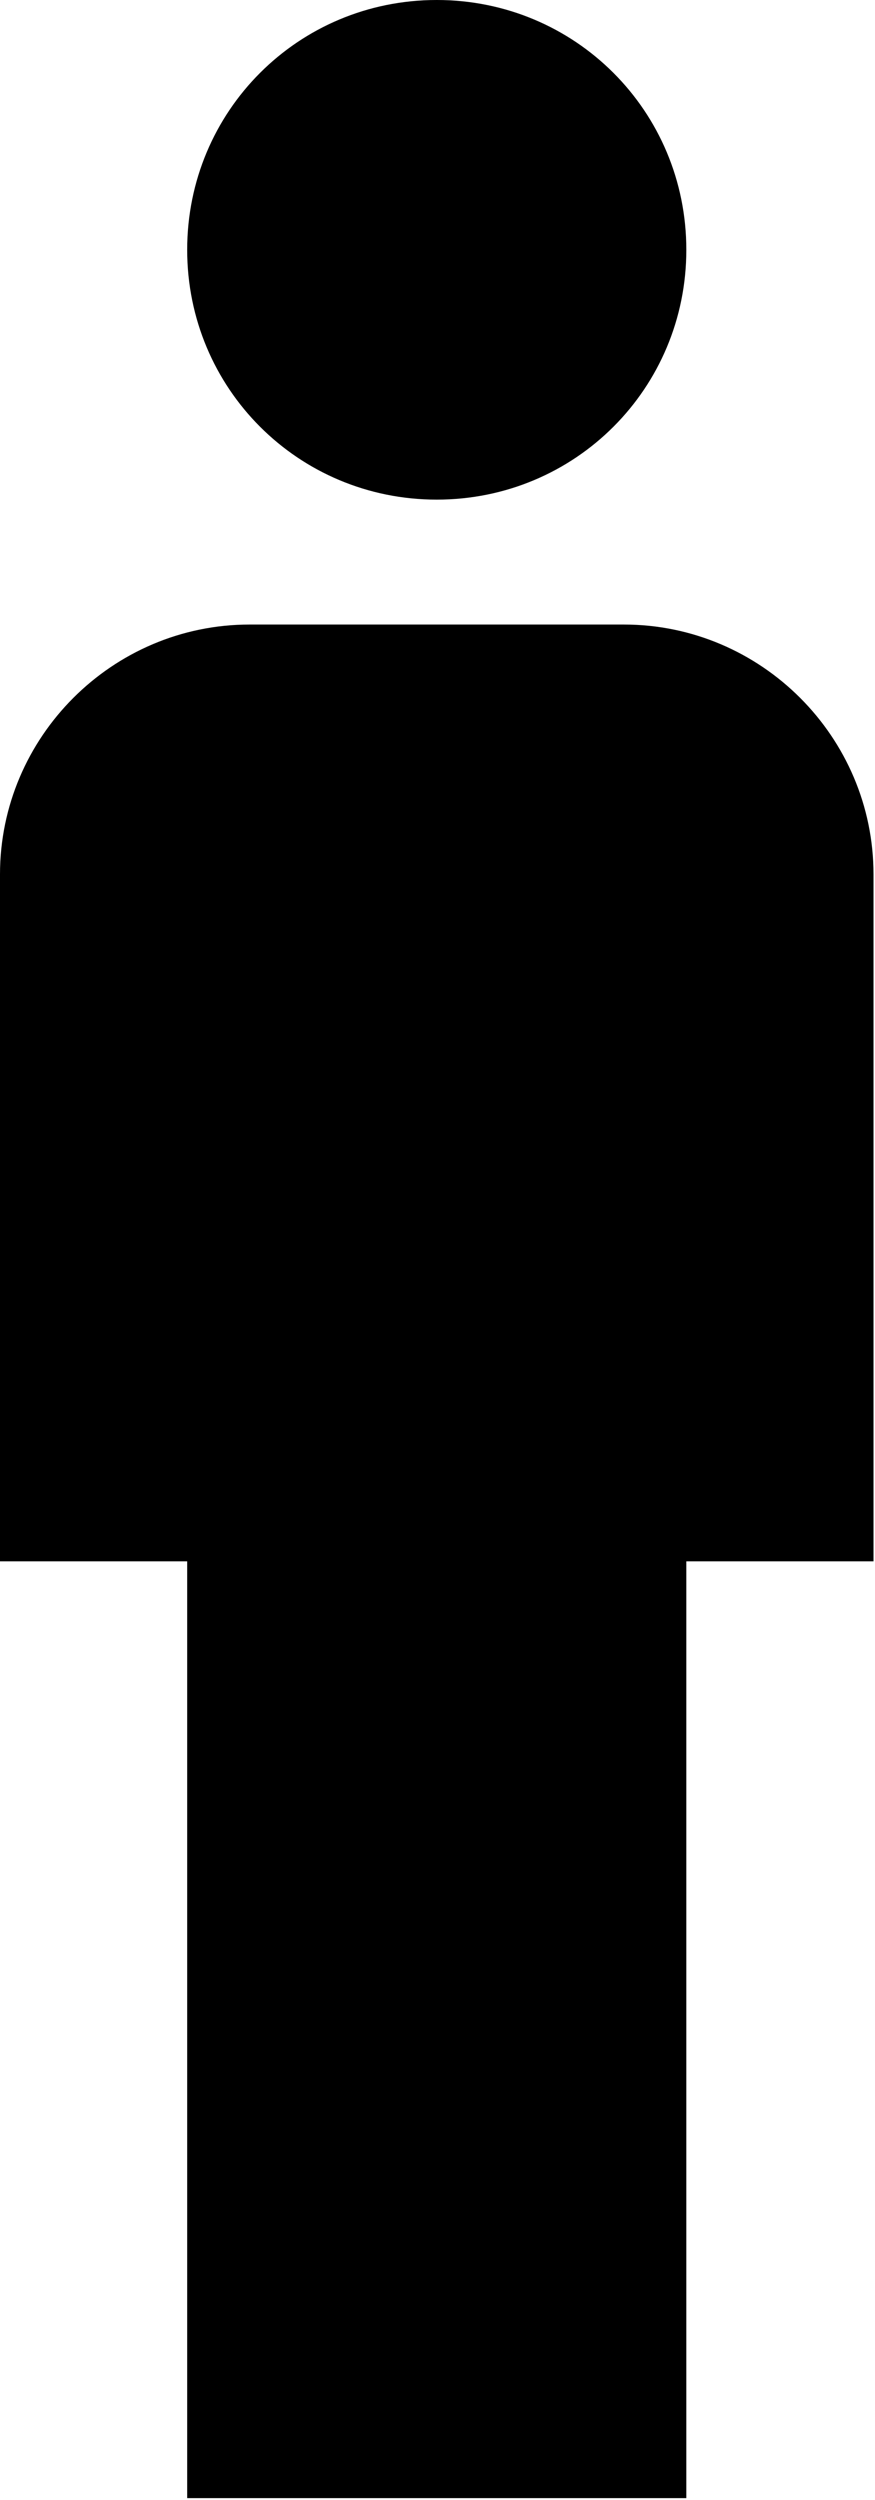 <svg width="220" height="628" viewBox="0 0 220 628" fill="none" xmlns="http://www.w3.org/2000/svg">
<path fill-rule="evenodd" clip-rule="evenodd" d="M47.062 470.625V235.312H0V62.75C0 28.238 28.238 0 62.75 0H156.875C191.387 0 219.625 28.238 219.625 62.75V235.312H172.562V470.625H47.062Z" transform="translate(0 156.876)" fill="black"/>
<path fill-rule="evenodd" clip-rule="evenodd" d="M62.75 125.5C97.576 125.5 125.5 97.576 125.5 62.75C125.5 27.924 97.576 0 62.75 0C27.924 0 0 27.924 0 62.75C0 97.576 27.924 125.5 62.75 125.5Z" transform="translate(47.062)" fill="black"/>
</svg>
